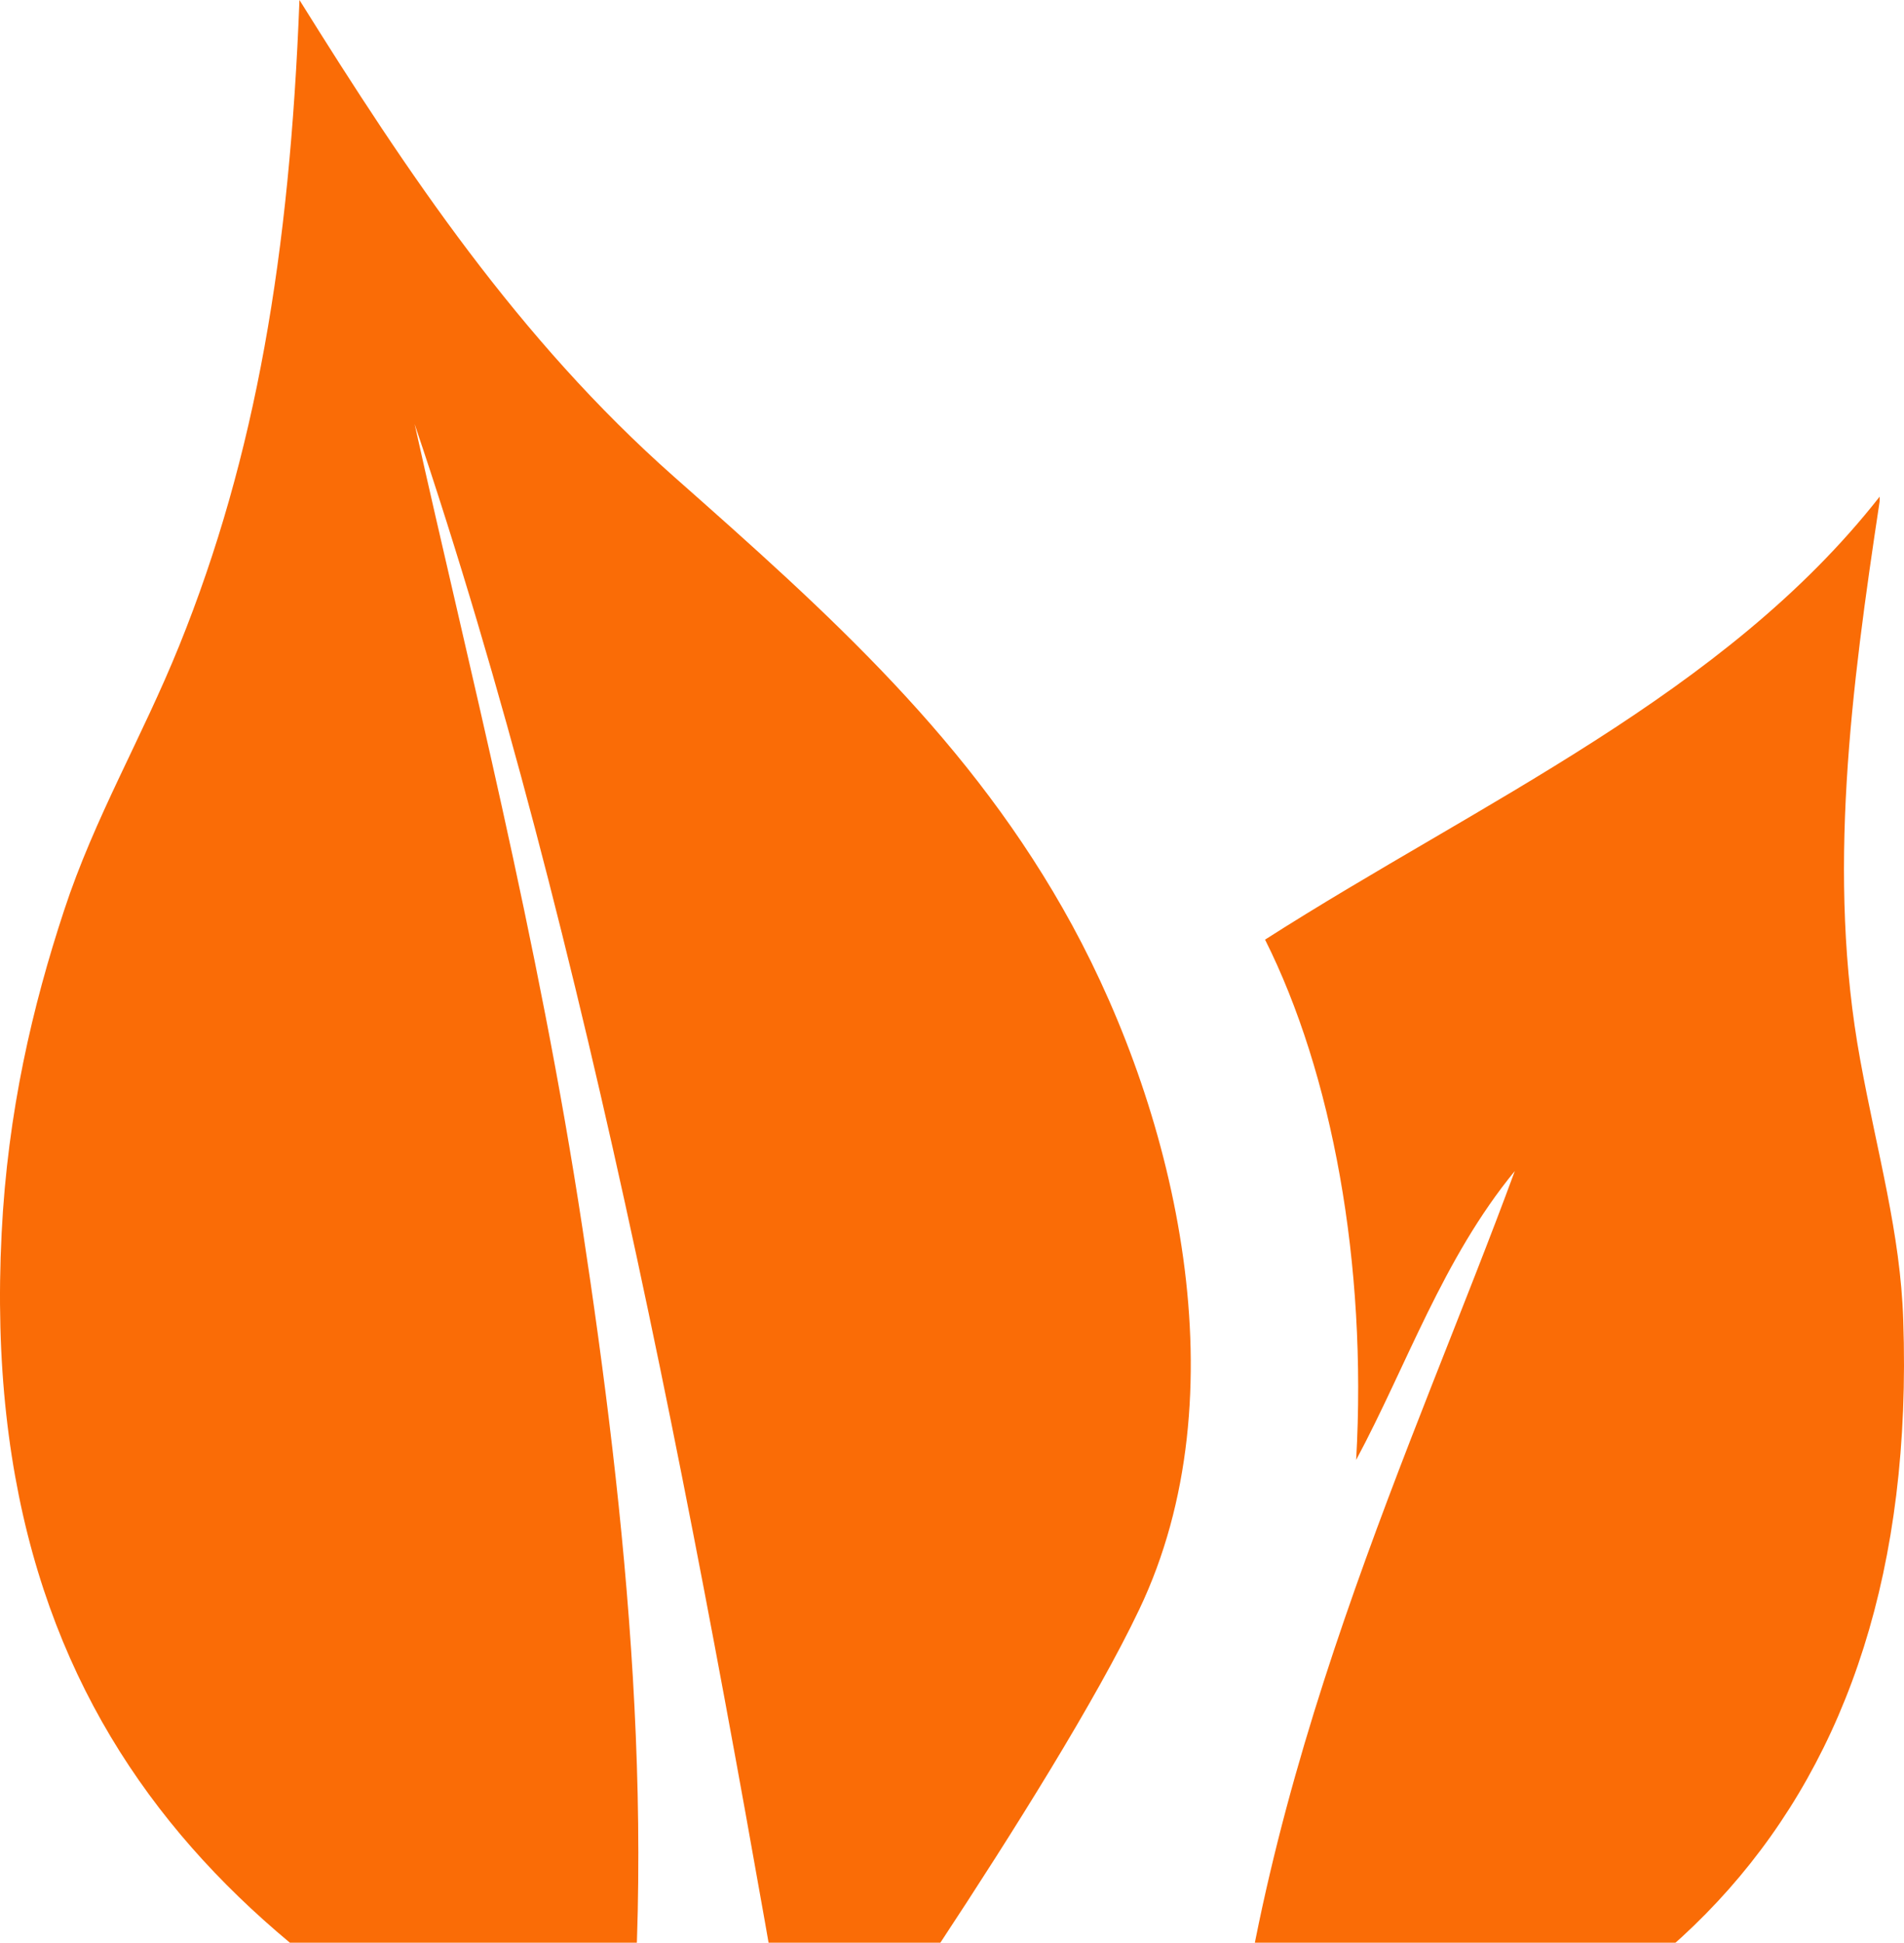 <svg width="504" height="514" viewBox="0 0 504 514" fill="none" xmlns="http://www.w3.org/2000/svg">
<path fill-rule="evenodd" clip-rule="evenodd" d="M503.799 349.274C503.065 326.251 496.944 305.309 492.415 280.448C483.479 231.706 490.089 181.985 497.556 132.631V131.406C456.548 183.7 391.791 212.234 334.869 248.607C352.619 284 361.922 334.333 358.984 386.259C372.45 361.154 381.876 333.109 400.972 309.84C374.653 381.483 332.42 468.802 324.708 567.265C435.738 546.935 508.329 480.558 503.799 349.274ZM178.424 126.14C137.293 89.768 107.914 45.925 79.269 0C76.698 67.112 67.762 120.629 47.442 170.841C37.526 195.334 25.04 216.276 16.961 240.891C8.636 266.12 2.026 294.164 0.435 326.251C-6.543 463.78 71.435 523.544 164.347 567.142C174.874 485.824 165.693 400.588 154.186 325.026C142.557 248.362 123.828 175.494 109.75 112.179C156.022 248.974 186.014 411.732 212.7 567.265C212.7 567.265 278.803 473.7 301.572 425.816C328.748 368.869 311.365 295.389 283.822 244.81C257.259 196.069 219.31 162.268 178.424 126.14Z" fill="#FA6C06"/>
</svg>
